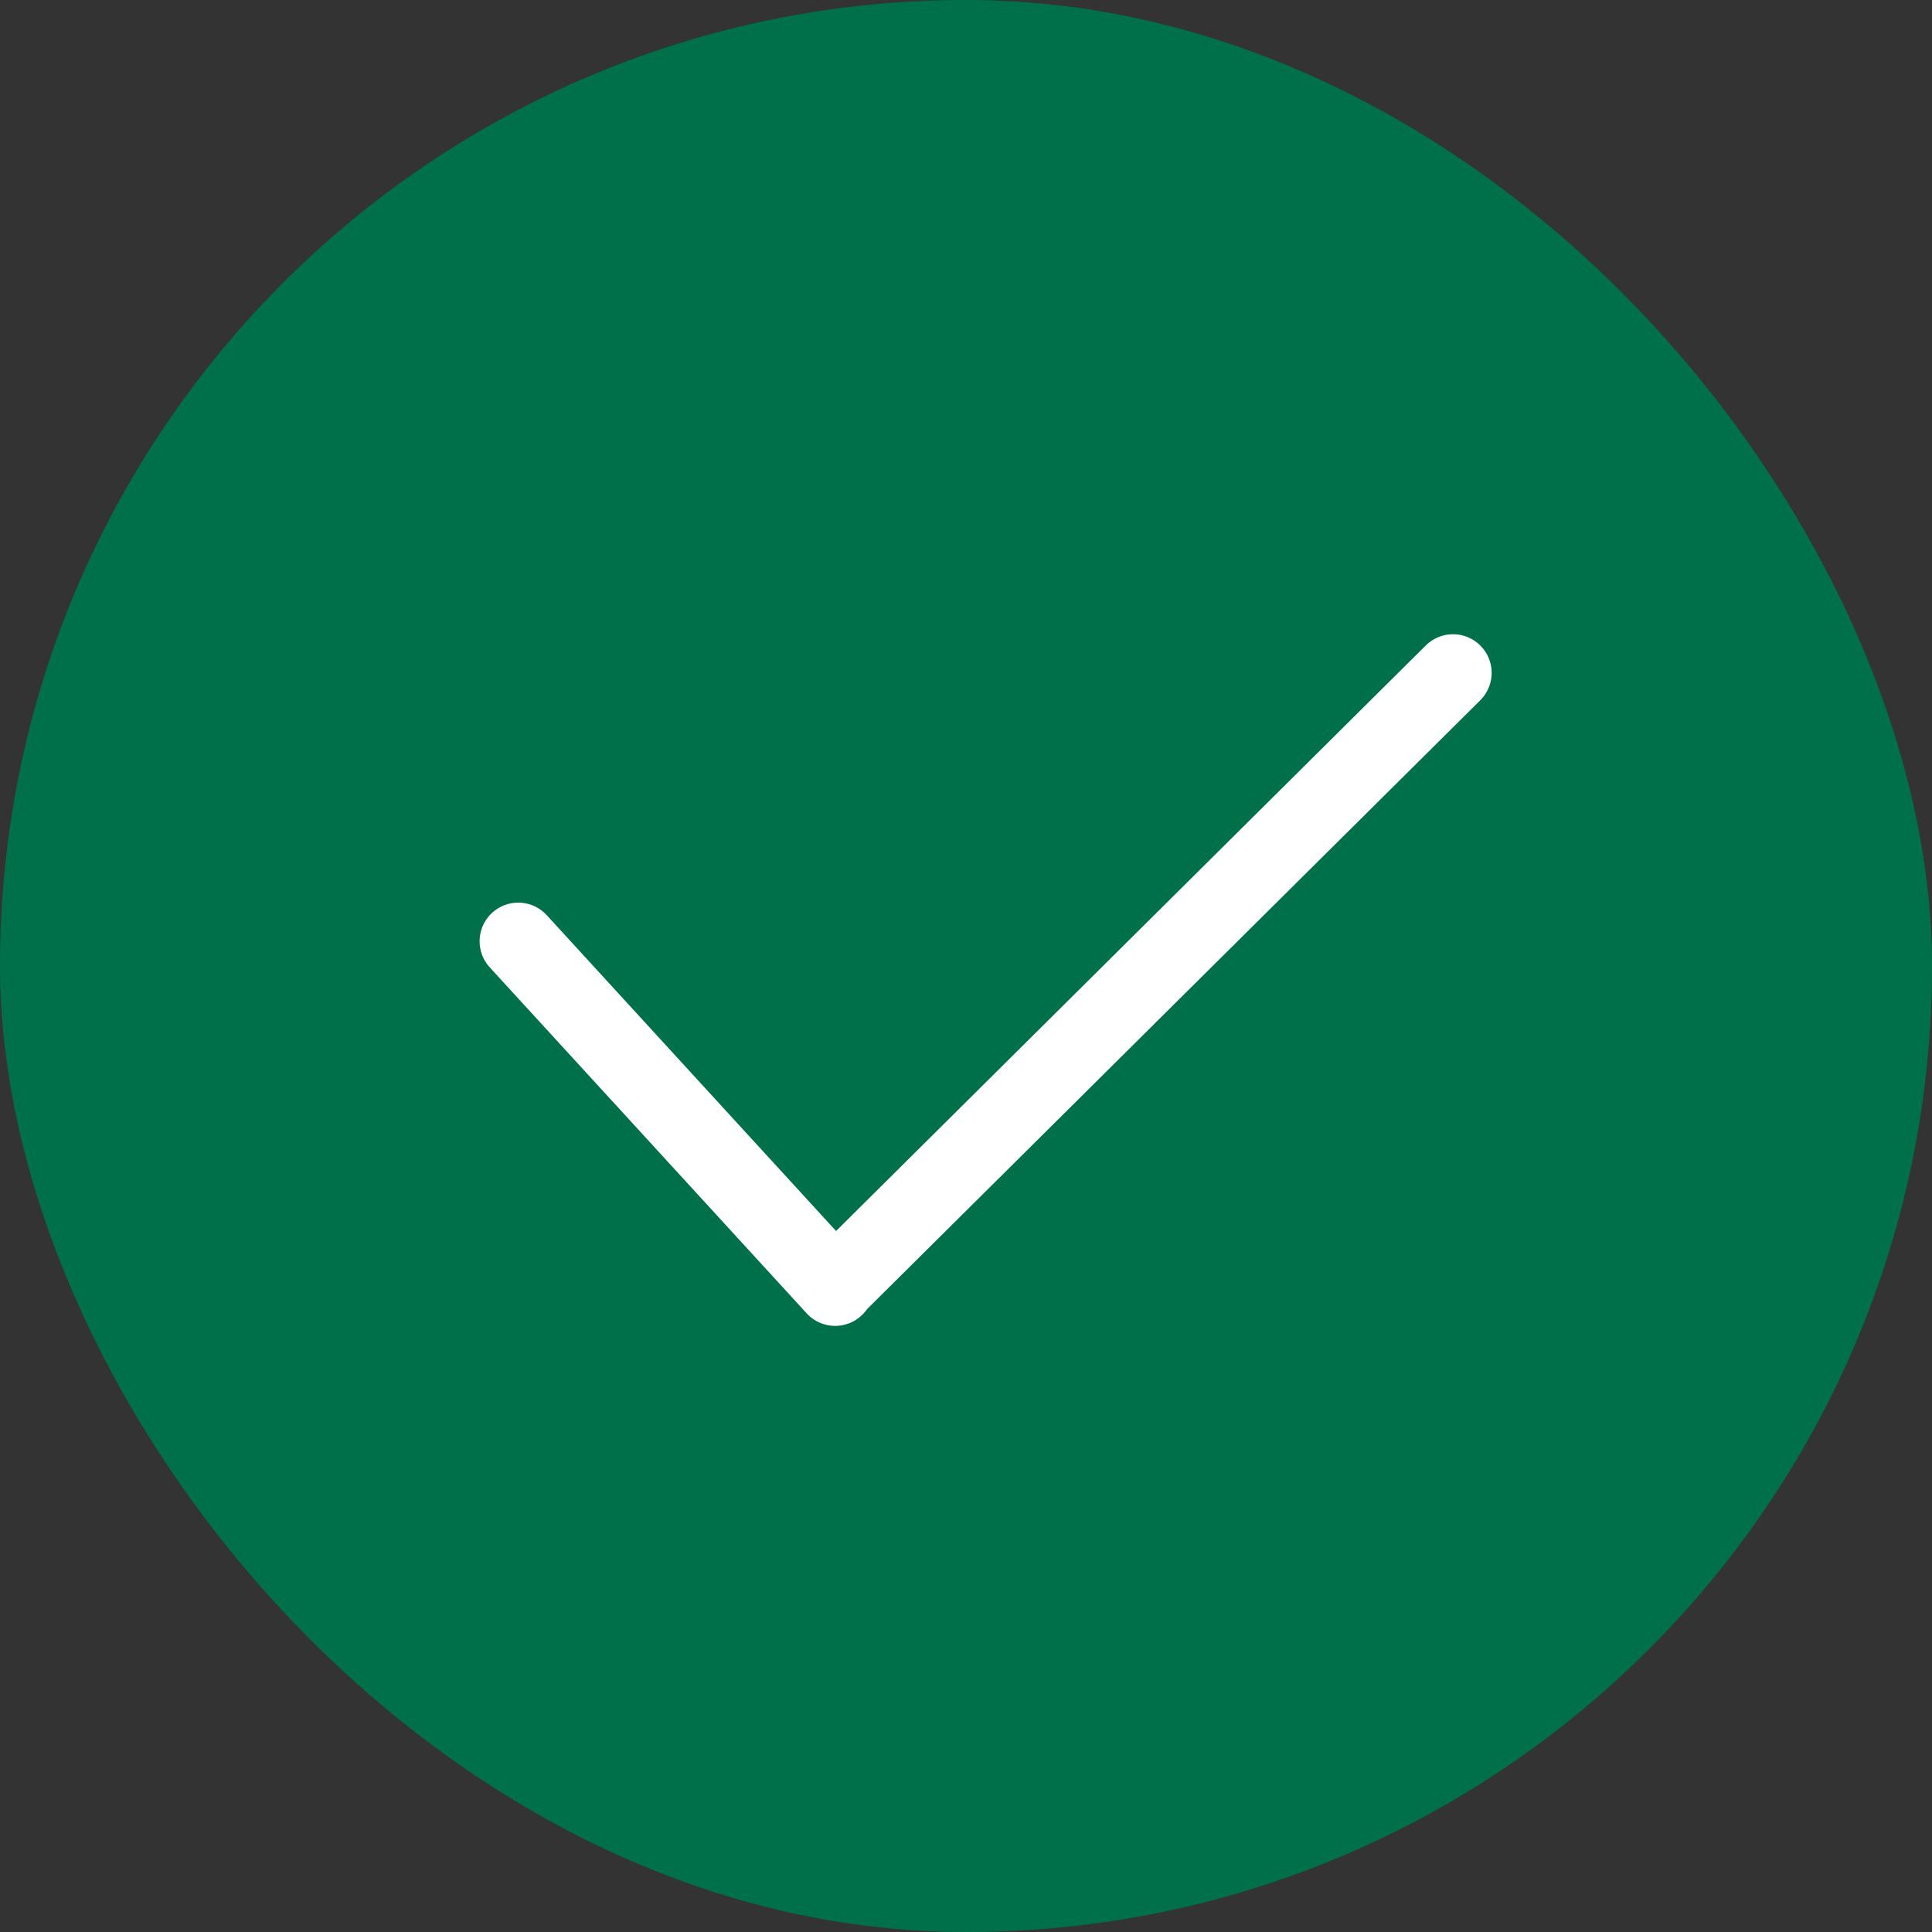 <svg width="25" height="25" viewBox="0 0 25 25" fill="none" xmlns="http://www.w3.org/2000/svg">
<rect x="0" y="0" width="25" height="25" fill="#333333" stroke="none"/>
<rect width="25" height="25" rx="12.5" fill="#00704A"/>
<line x1="6.706" y1="12.18" x2="10.807" y2="16.657" stroke="white" stroke-linecap="round" stroke-linejoin="round"/>
<line x1="18.802" y1="8.707" x2="10.894" y2="16.559" stroke="white" stroke-linecap="round" stroke-linejoin="round"/>
</svg>
